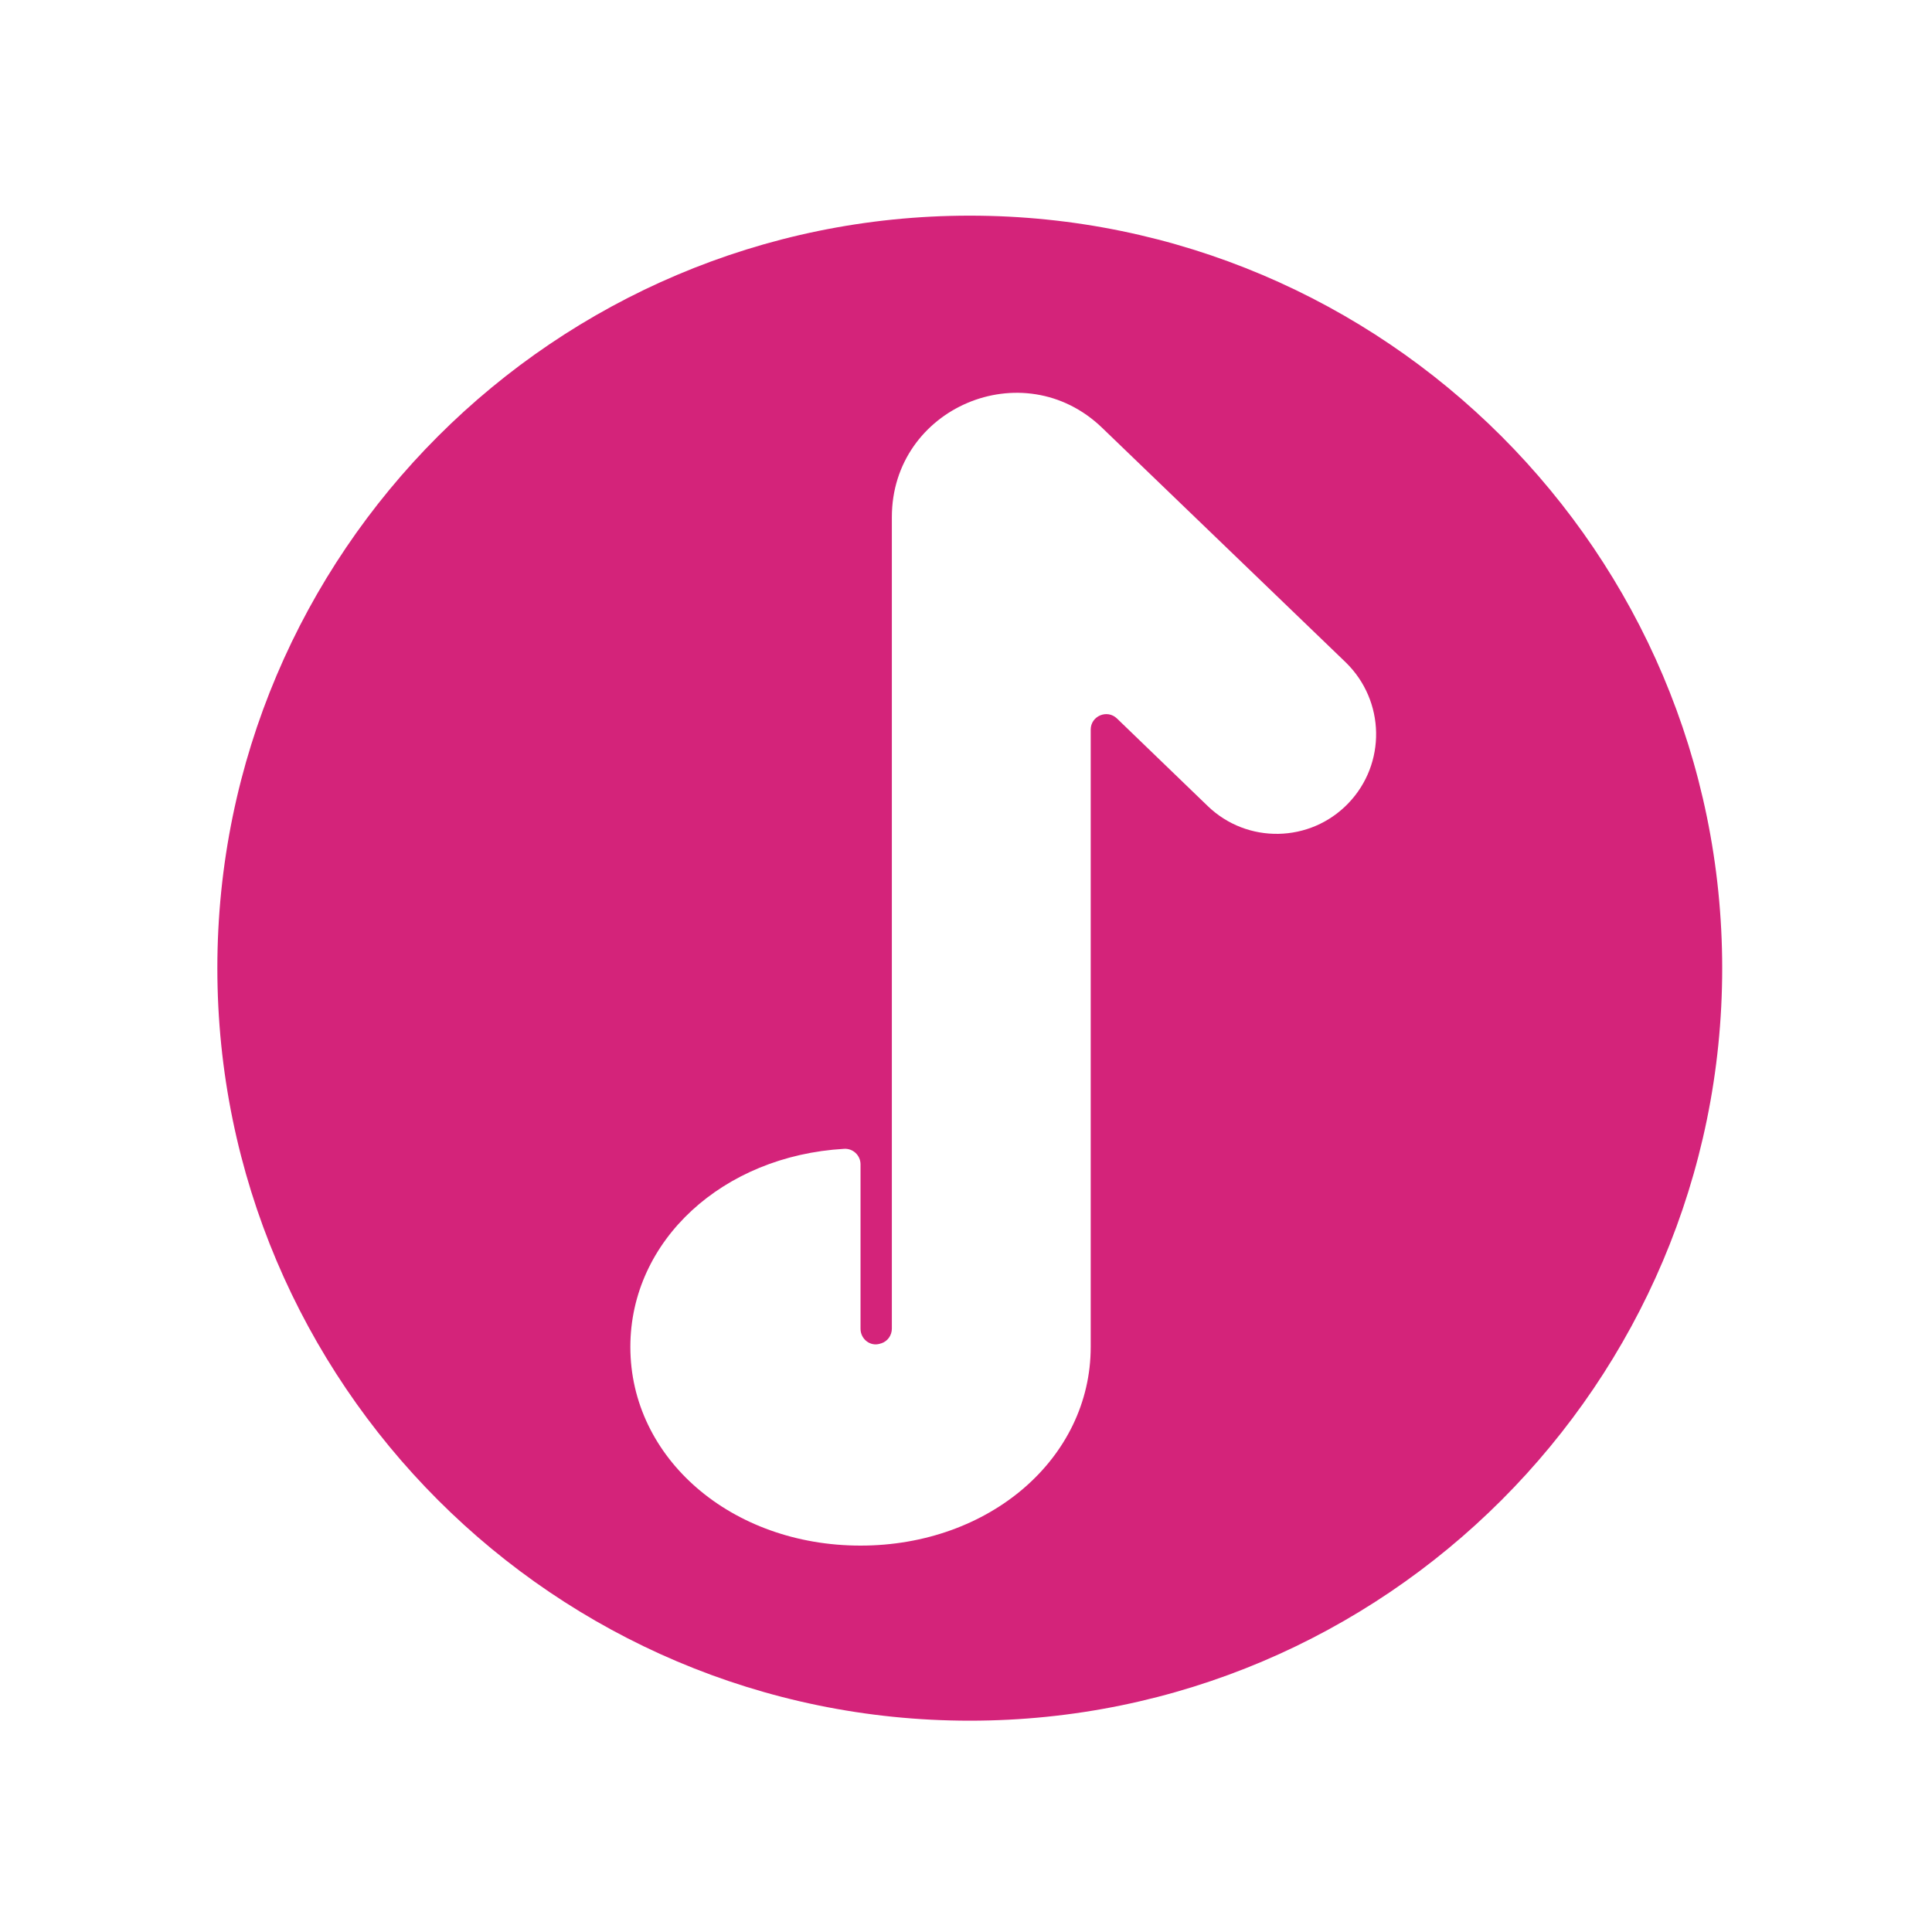 <?xml version="1.0" standalone="no"?><!DOCTYPE svg PUBLIC "-//W3C//DTD SVG 1.1//EN" "http://www.w3.org/Graphics/SVG/1.1/DTD/svg11.dtd"><svg class="icon" width="40px" height="40.00px" viewBox="0 0 1024 1024" version="1.1" xmlns="http://www.w3.org/2000/svg"><path d="M514 114.3c-219.9 0-398.8 178.9-398.8 398.8 0 220 178.9 398.9 398.8 398.9s398.8-178.9 398.8-398.8S733.9 114.3 514 114.3z m200.6 311.5c-20.2 21-53.6 21.6-74.5 1.4L592 380.8c-5.2-5-13.9-1.3-13.9 5.9v327.2c0 59-53.6 105.3-122 105.3s-122-46.2-122-105.3c0-56.5 49.1-101.3 113.3-105 4.7-0.3 8.7 3.5 8.7 8.2v87.2c0 5.4 5.1 9.5 10.3 7.9 0.3-0.1 0.5-0.2 0.7-0.2 3.4-1.1 5.6-4.3 5.6-7.8V274.1c0-58 69.6-87.6 111.4-47.4l129.2 124.4c20.9 20.4 21.5 53.7 1.3 74.7z" fill="#d4237a" /></svg>